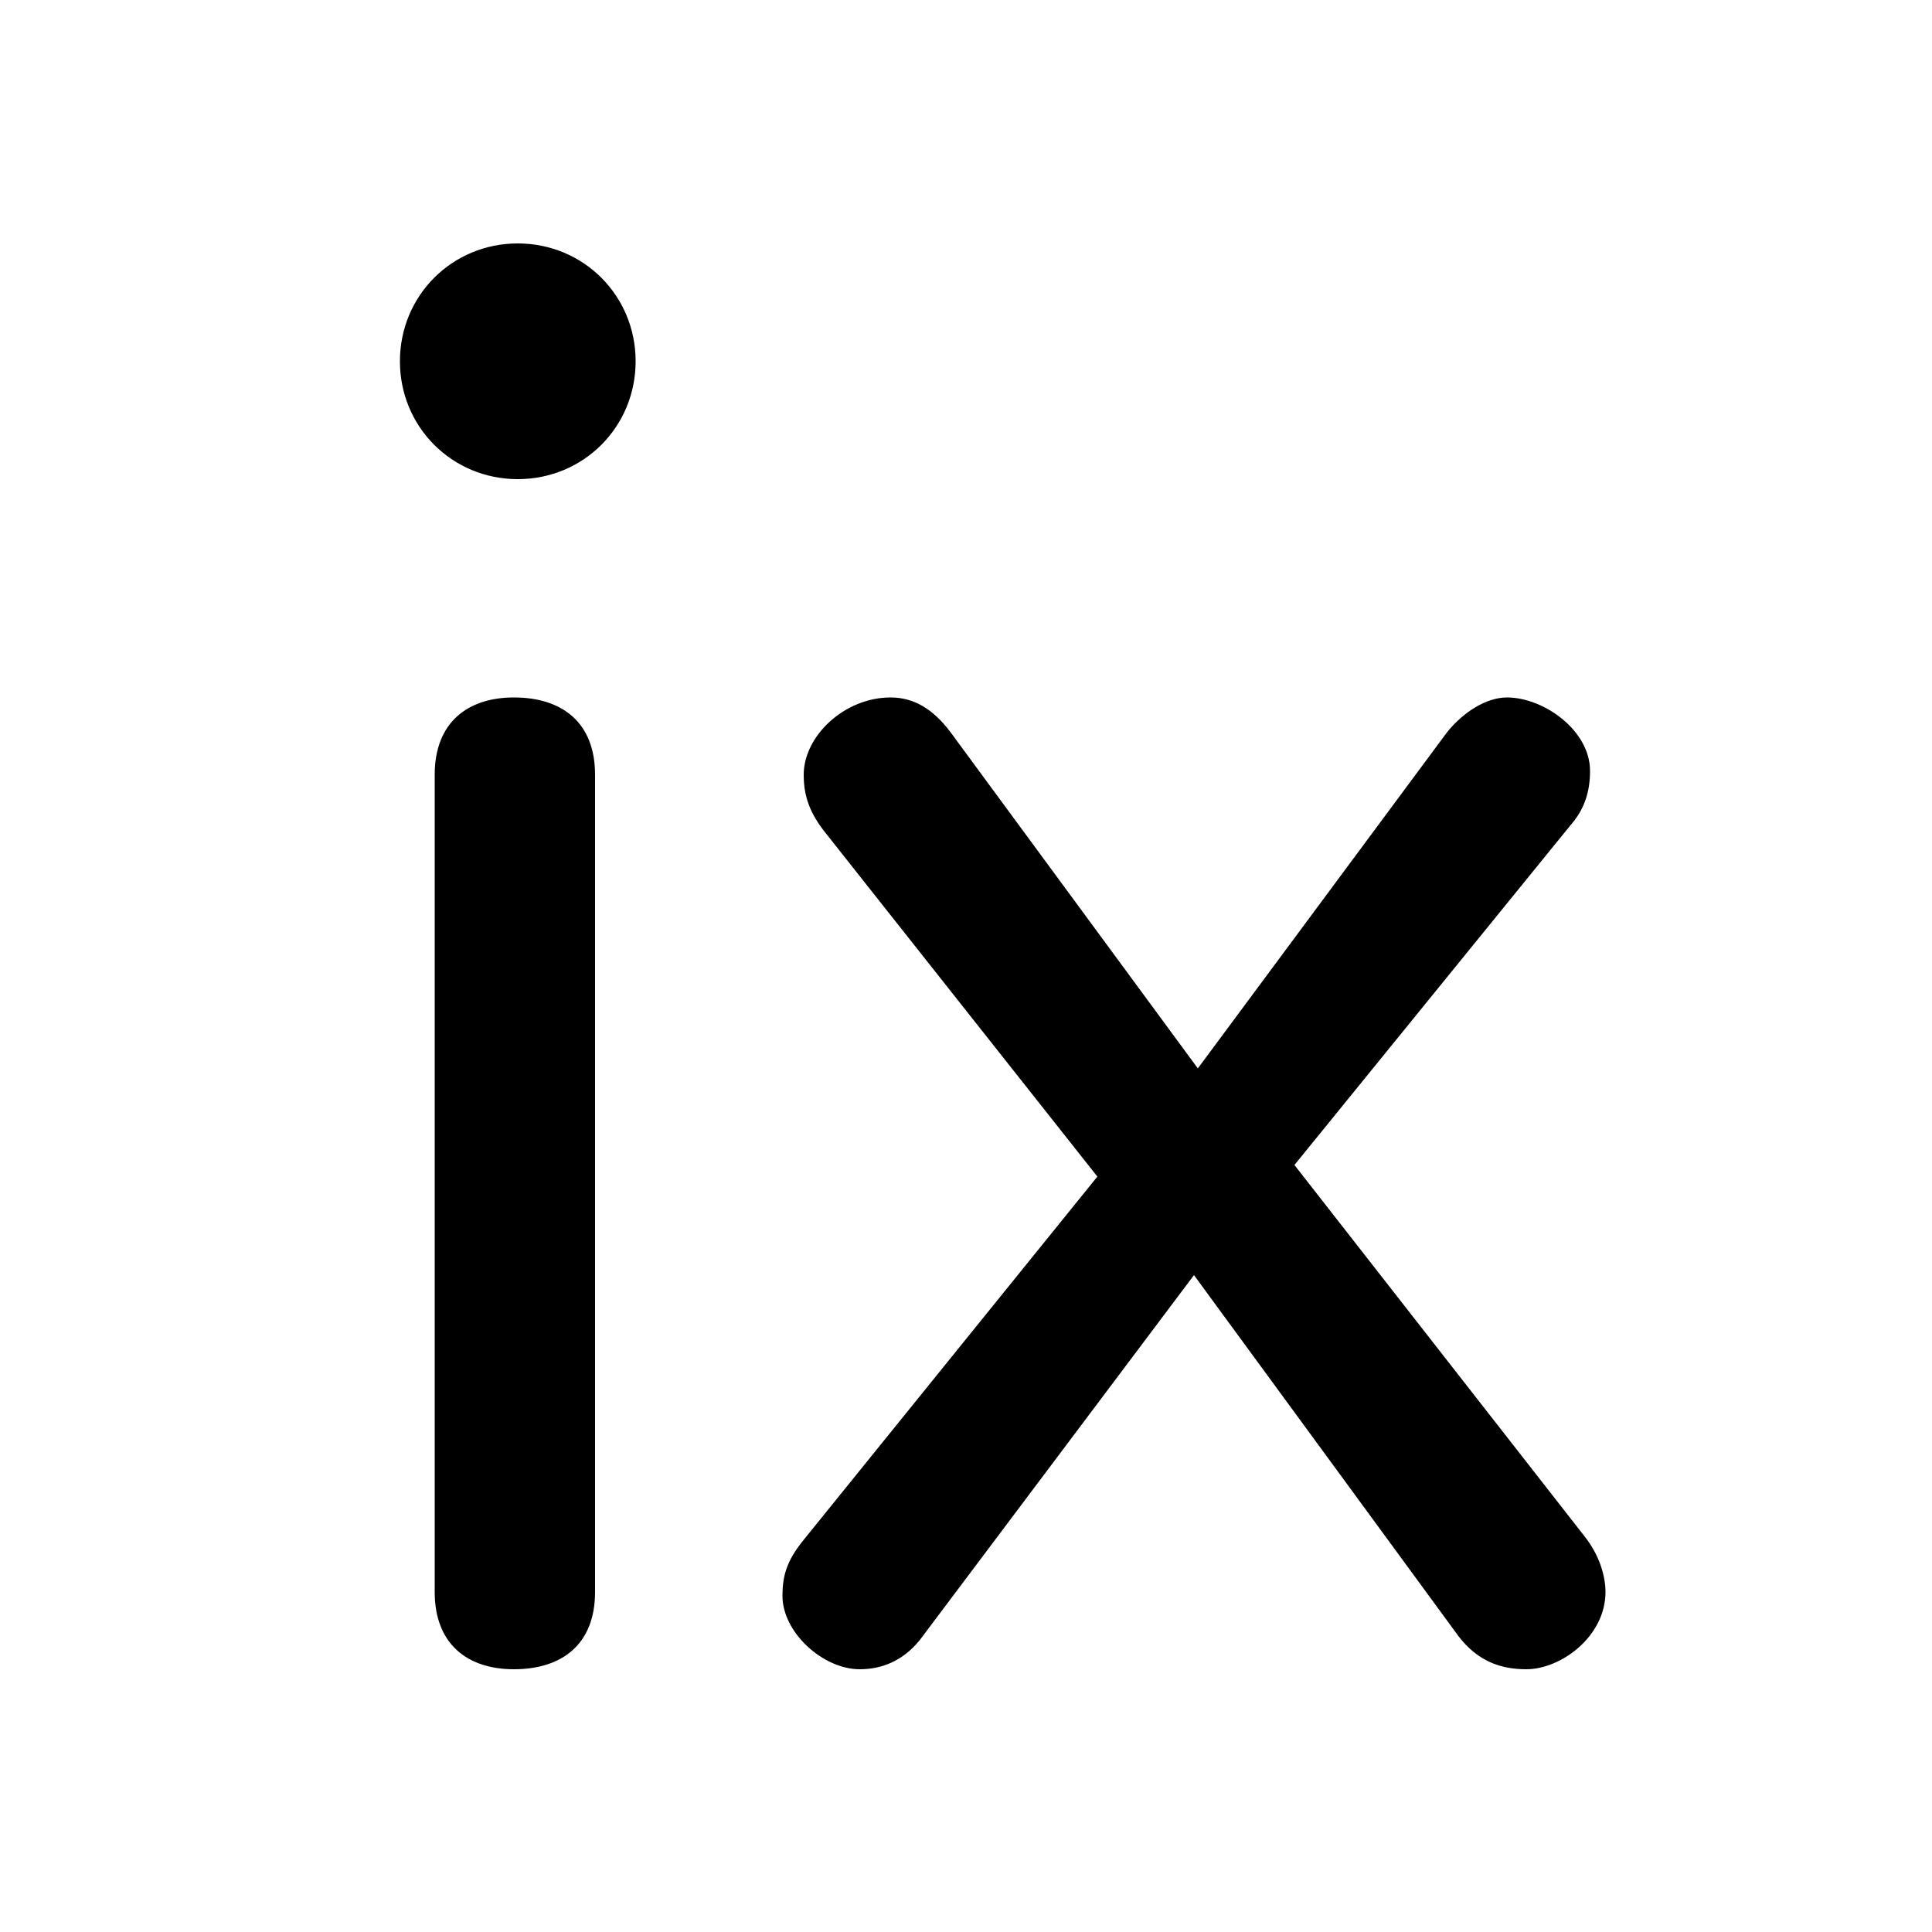 <svg xmlns="http://www.w3.org/2000/svg" viewBox="0 -44.0 50.0 50.0">
    <rect x="0" y="-44.0" width="50.0" height="50.0" fill="#808080" stroke="none"/>
    <g transform="scale(1, -1)">
        <!-- ボディの枠 -->
        <rect x="0" y="-6.0" width="50.0" height="50.0"
            stroke="white" fill="white"/>
        <!-- グリフ座標系の原点 -->
        <circle cx="0" cy="0" r="5" fill="white"/>
        <!-- グリフのアウトライン -->
        <g style="fill:black;stroke:#000000;stroke-width:0;stroke-linecap:round;stroke-linejoin:round;">
        <path d="M 11.25 2.8 C 11.25 1.45 12.1 0.8 13.3 0.8 C 14.55 0.8 15.4 1.45 15.4 2.8 L 15.4 23.95 C 15.4 25.3 14.55 25.95 13.3 25.95 C 12.1 25.95 11.25 25.3 11.25 23.95 Z M 13.4 37.7 C 11.7 37.7 10.35 36.35 10.35 34.65 C 10.35 32.95 11.7 31.6 13.4 31.6 C 15.1 31.6 16.45 32.95 16.45 34.65 C 16.45 36.35 15.1 37.7 13.4 37.7 Z M 31.0 16.35 L 24.6 25.05 C 24.15 25.65 23.65 25.95 23.05 25.95 C 21.85 25.95 20.8 24.95 20.8 23.95 C 20.8 23.4 20.95 22.95 21.4 22.4 L 28.4 13.55 L 20.8 4.15 C 20.35 3.6 20.25 3.2 20.25 2.7 C 20.25 1.75 21.3 0.8 22.25 0.8 C 22.8 0.8 23.35 1.0 23.8 1.55 L 30.9 11.0 L 37.75 1.65 C 38.25 1.0 38.85 0.8 39.5 0.8 C 40.4 0.8 41.55 1.65 41.55 2.8 C 41.55 3.2 41.4 3.75 41.0 4.25 L 33.5 13.85 L 40.65 22.65 C 41.0 23.05 41.15 23.5 41.15 24.05 C 41.15 25.1 39.95 25.95 39.0 25.95 C 38.45 25.95 37.85 25.55 37.45 25.05 Z"/>
    </g>
    </g>
</svg>
